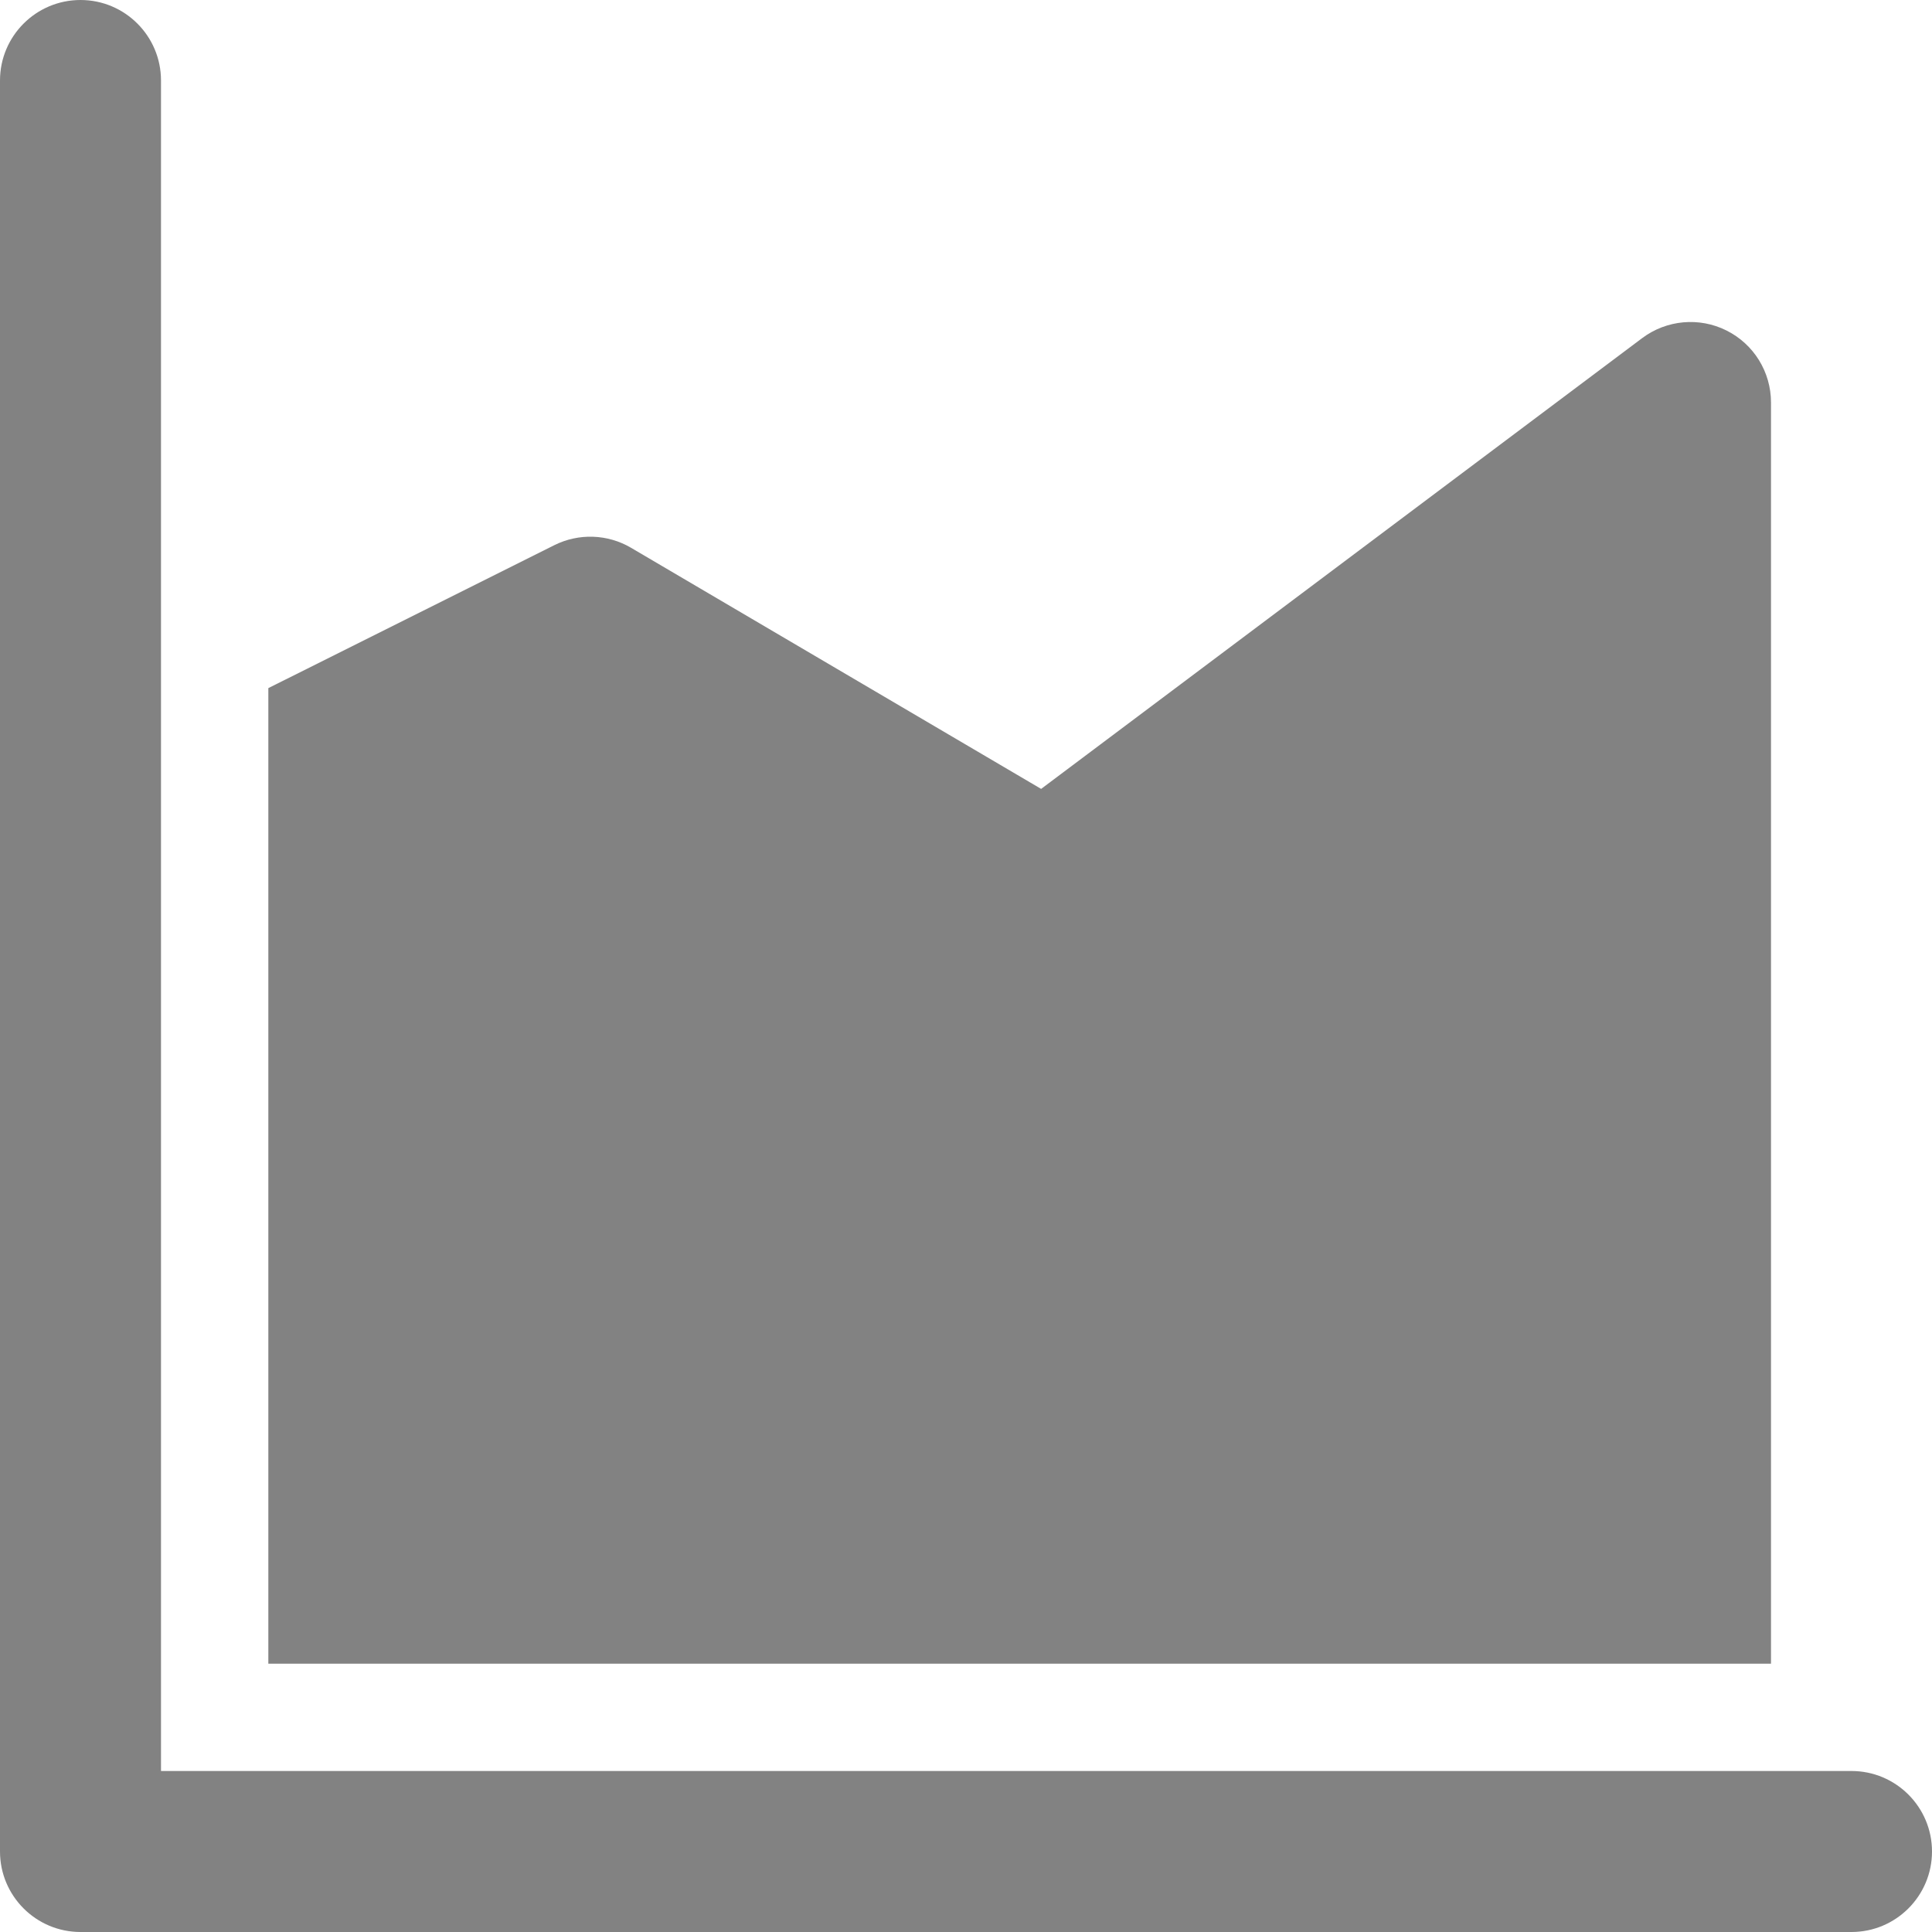 <svg width="18" height="18" viewBox="0 0 18 18" fill="none" xmlns="http://www.w3.org/2000/svg">
<path d="M0 0.75C0 0.336 0.336 0 0.75 0C1.164 0 1.5 0.336 1.5 0.75V16.5H17.25C17.664 16.5 18 16.836 18 17.25C18 17.664 17.664 18 17.25 18H0.75C0.336 18 0 17.664 0 17.25V0.75ZM16.5 3.75C16.5 3.466 16.34 3.206 16.085 3.079C15.831 2.952 15.527 2.98 15.3 3.15L9.7 7.35L5.88 5.104C5.661 4.975 5.392 4.966 5.165 5.079L2.5 6.411V15.5H16.5L16.5 3.75Z" fill="#828282"/>
</svg>
